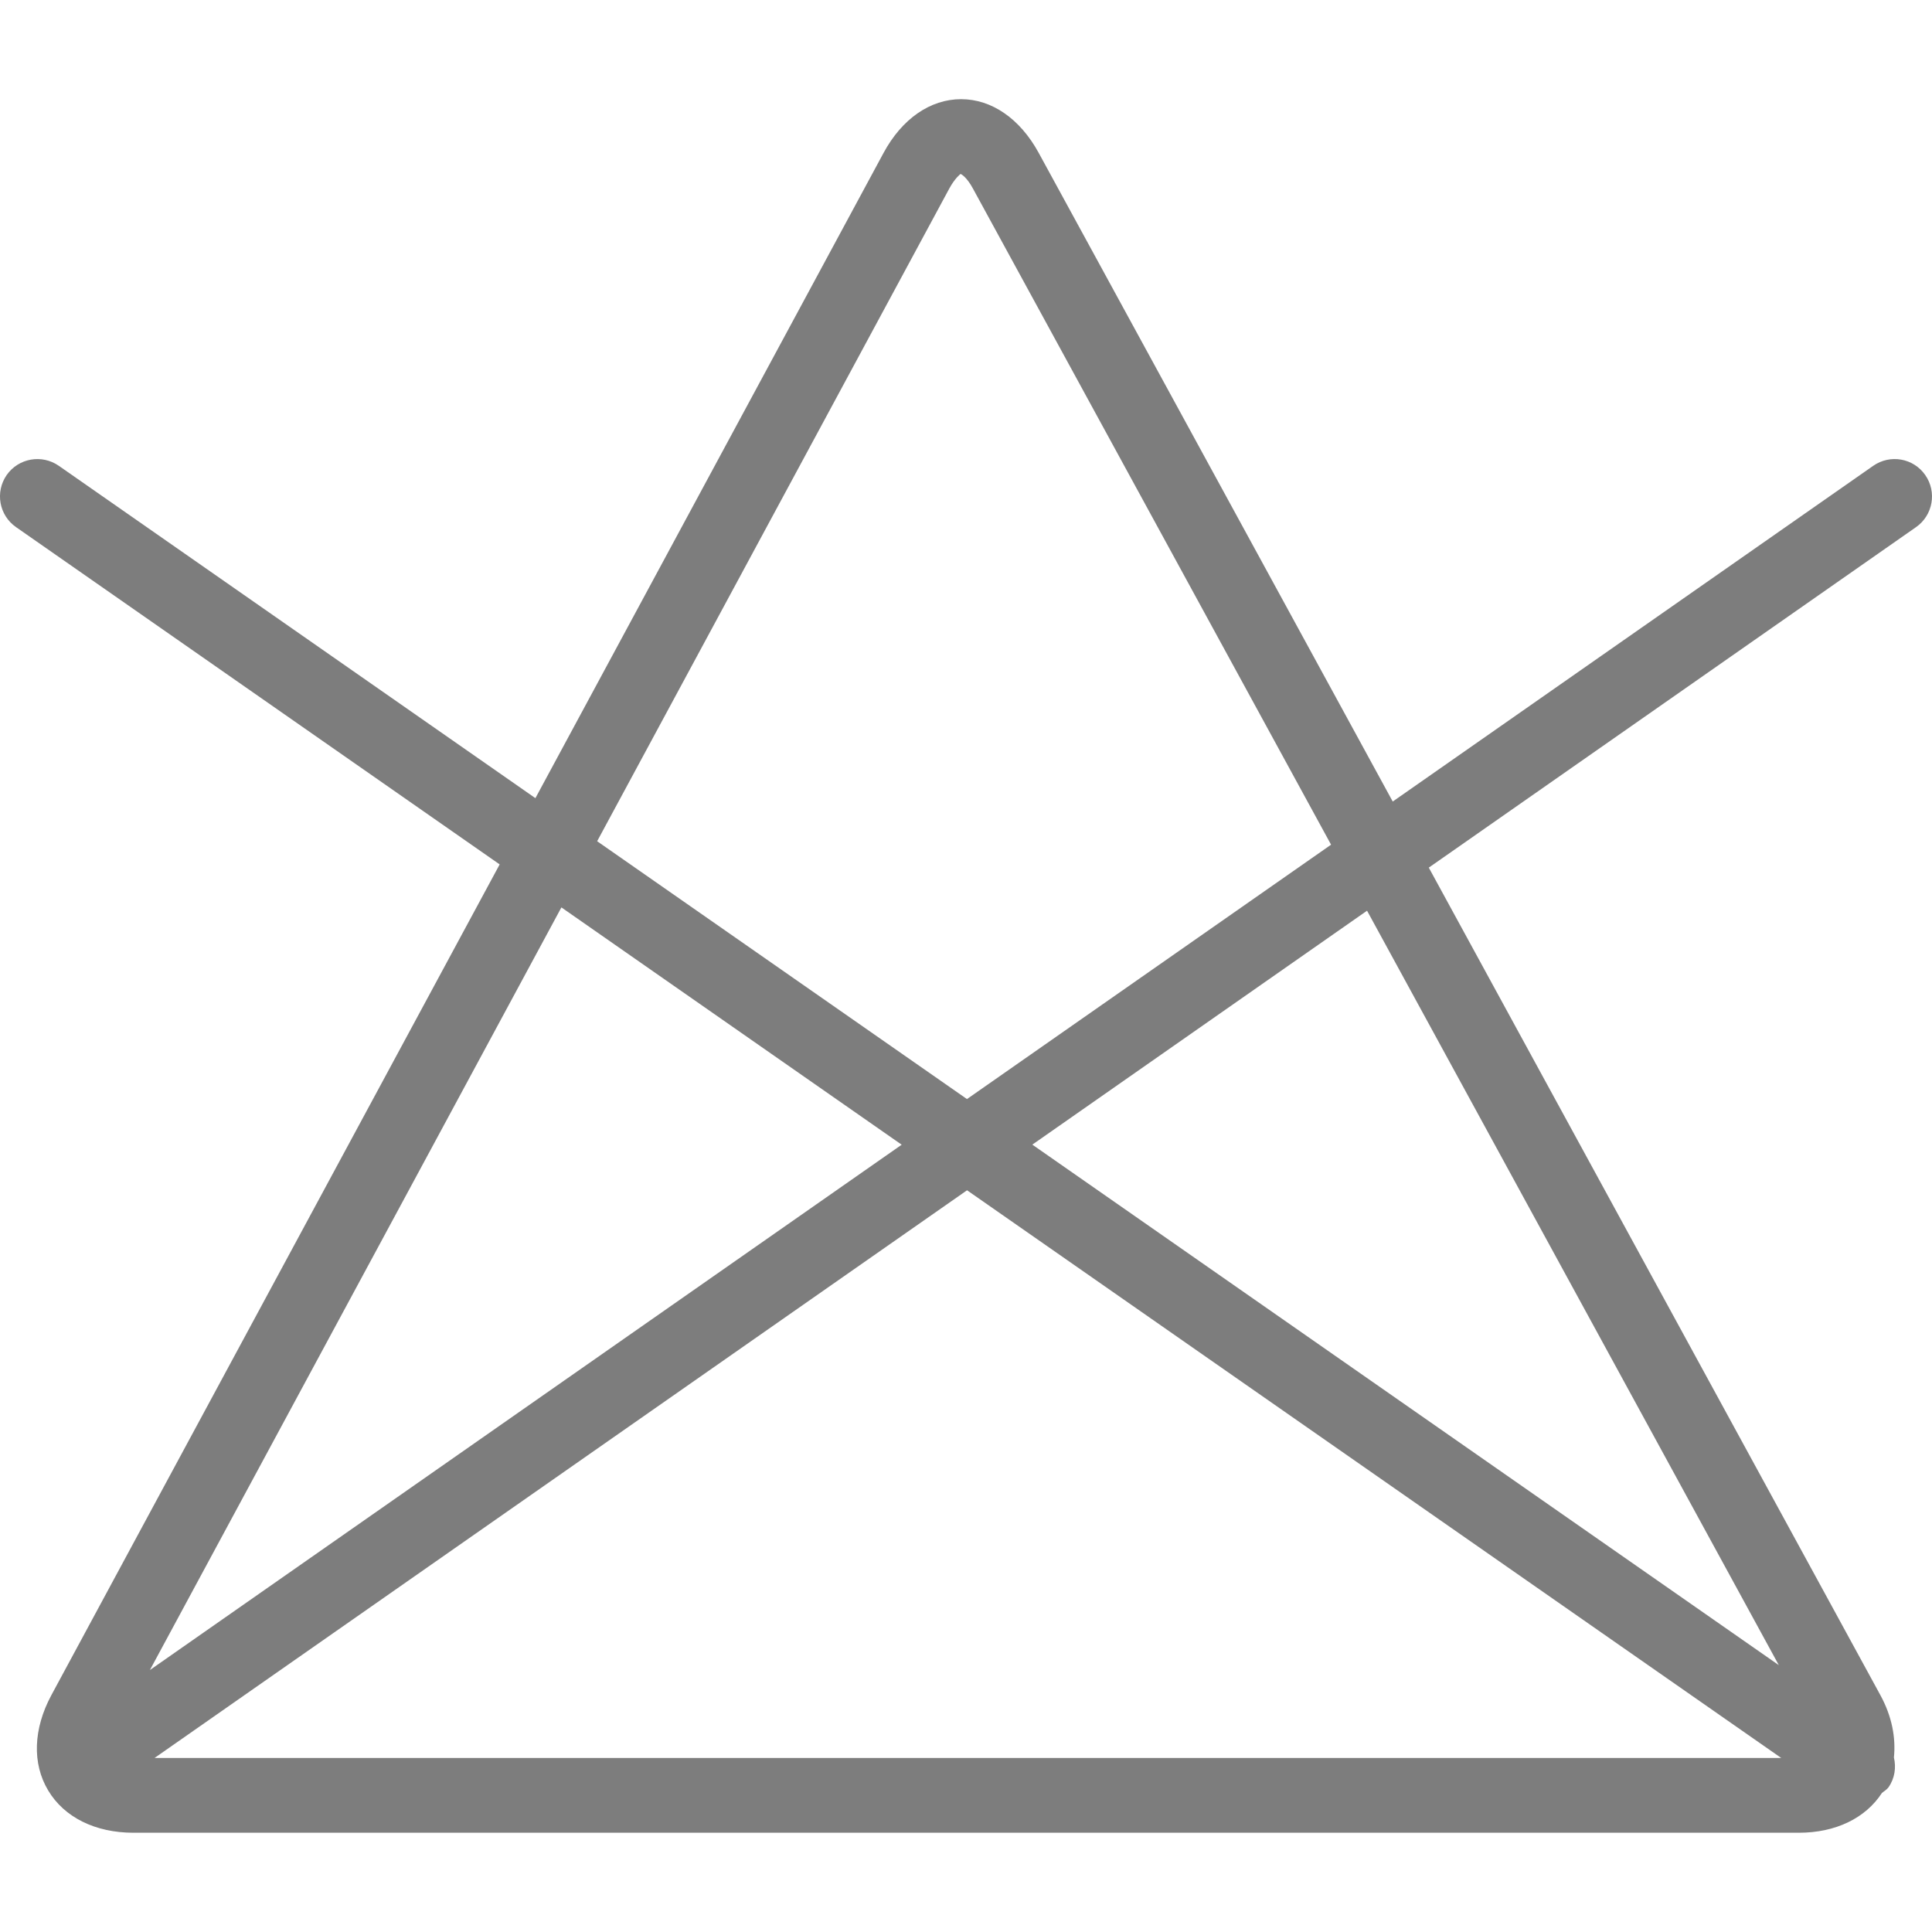<svg width="24" height="24" viewBox="0 0 24 24" fill="none" xmlns="http://www.w3.org/2000/svg">
<g clip-path="url(#clip0)">
<path d="M23.916 5.901C23.77 5.691 23.481 5.639 23.269 5.787L17.301 9.957L12.902 1.897C12.671 1.475 12.32 1.232 11.939 1.232C11.556 1.232 11.204 1.476 10.975 1.901L6.651 9.915L0.73 5.786C0.519 5.64 0.23 5.691 0.083 5.901C-0.063 6.112 -0.012 6.401 0.199 6.548L6.207 10.738L0.638 21.058C0.413 21.476 0.398 21.907 0.598 22.241C0.798 22.576 1.184 22.767 1.658 22.767H22.346C22.803 22.767 23.174 22.586 23.378 22.273C23.406 22.249 23.438 22.233 23.46 22.202C23.538 22.09 23.556 21.956 23.527 21.832C23.552 21.586 23.502 21.321 23.36 21.06L17.749 10.778L23.802 6.548C24.012 6.401 24.063 6.111 23.916 5.901ZM11.792 2.343C11.864 2.21 11.928 2.166 11.932 2.161C11.949 2.166 12.014 2.209 12.086 2.342L16.535 10.493L12.012 13.653L7.418 10.45L11.792 2.343ZM11.201 14.22L1.862 20.746L6.974 11.272L11.201 14.22ZM12.013 14.786L22.127 21.838H1.92L12.013 14.786ZM22.097 20.685L12.824 14.219L16.982 11.313L22.097 20.685Z" fill="#7D7D7D"/>
</g>
<defs>
<clipPath id="clip0">
<rect width="24" height="24" fill="white"/>
</clipPath>
</defs>
</svg>
